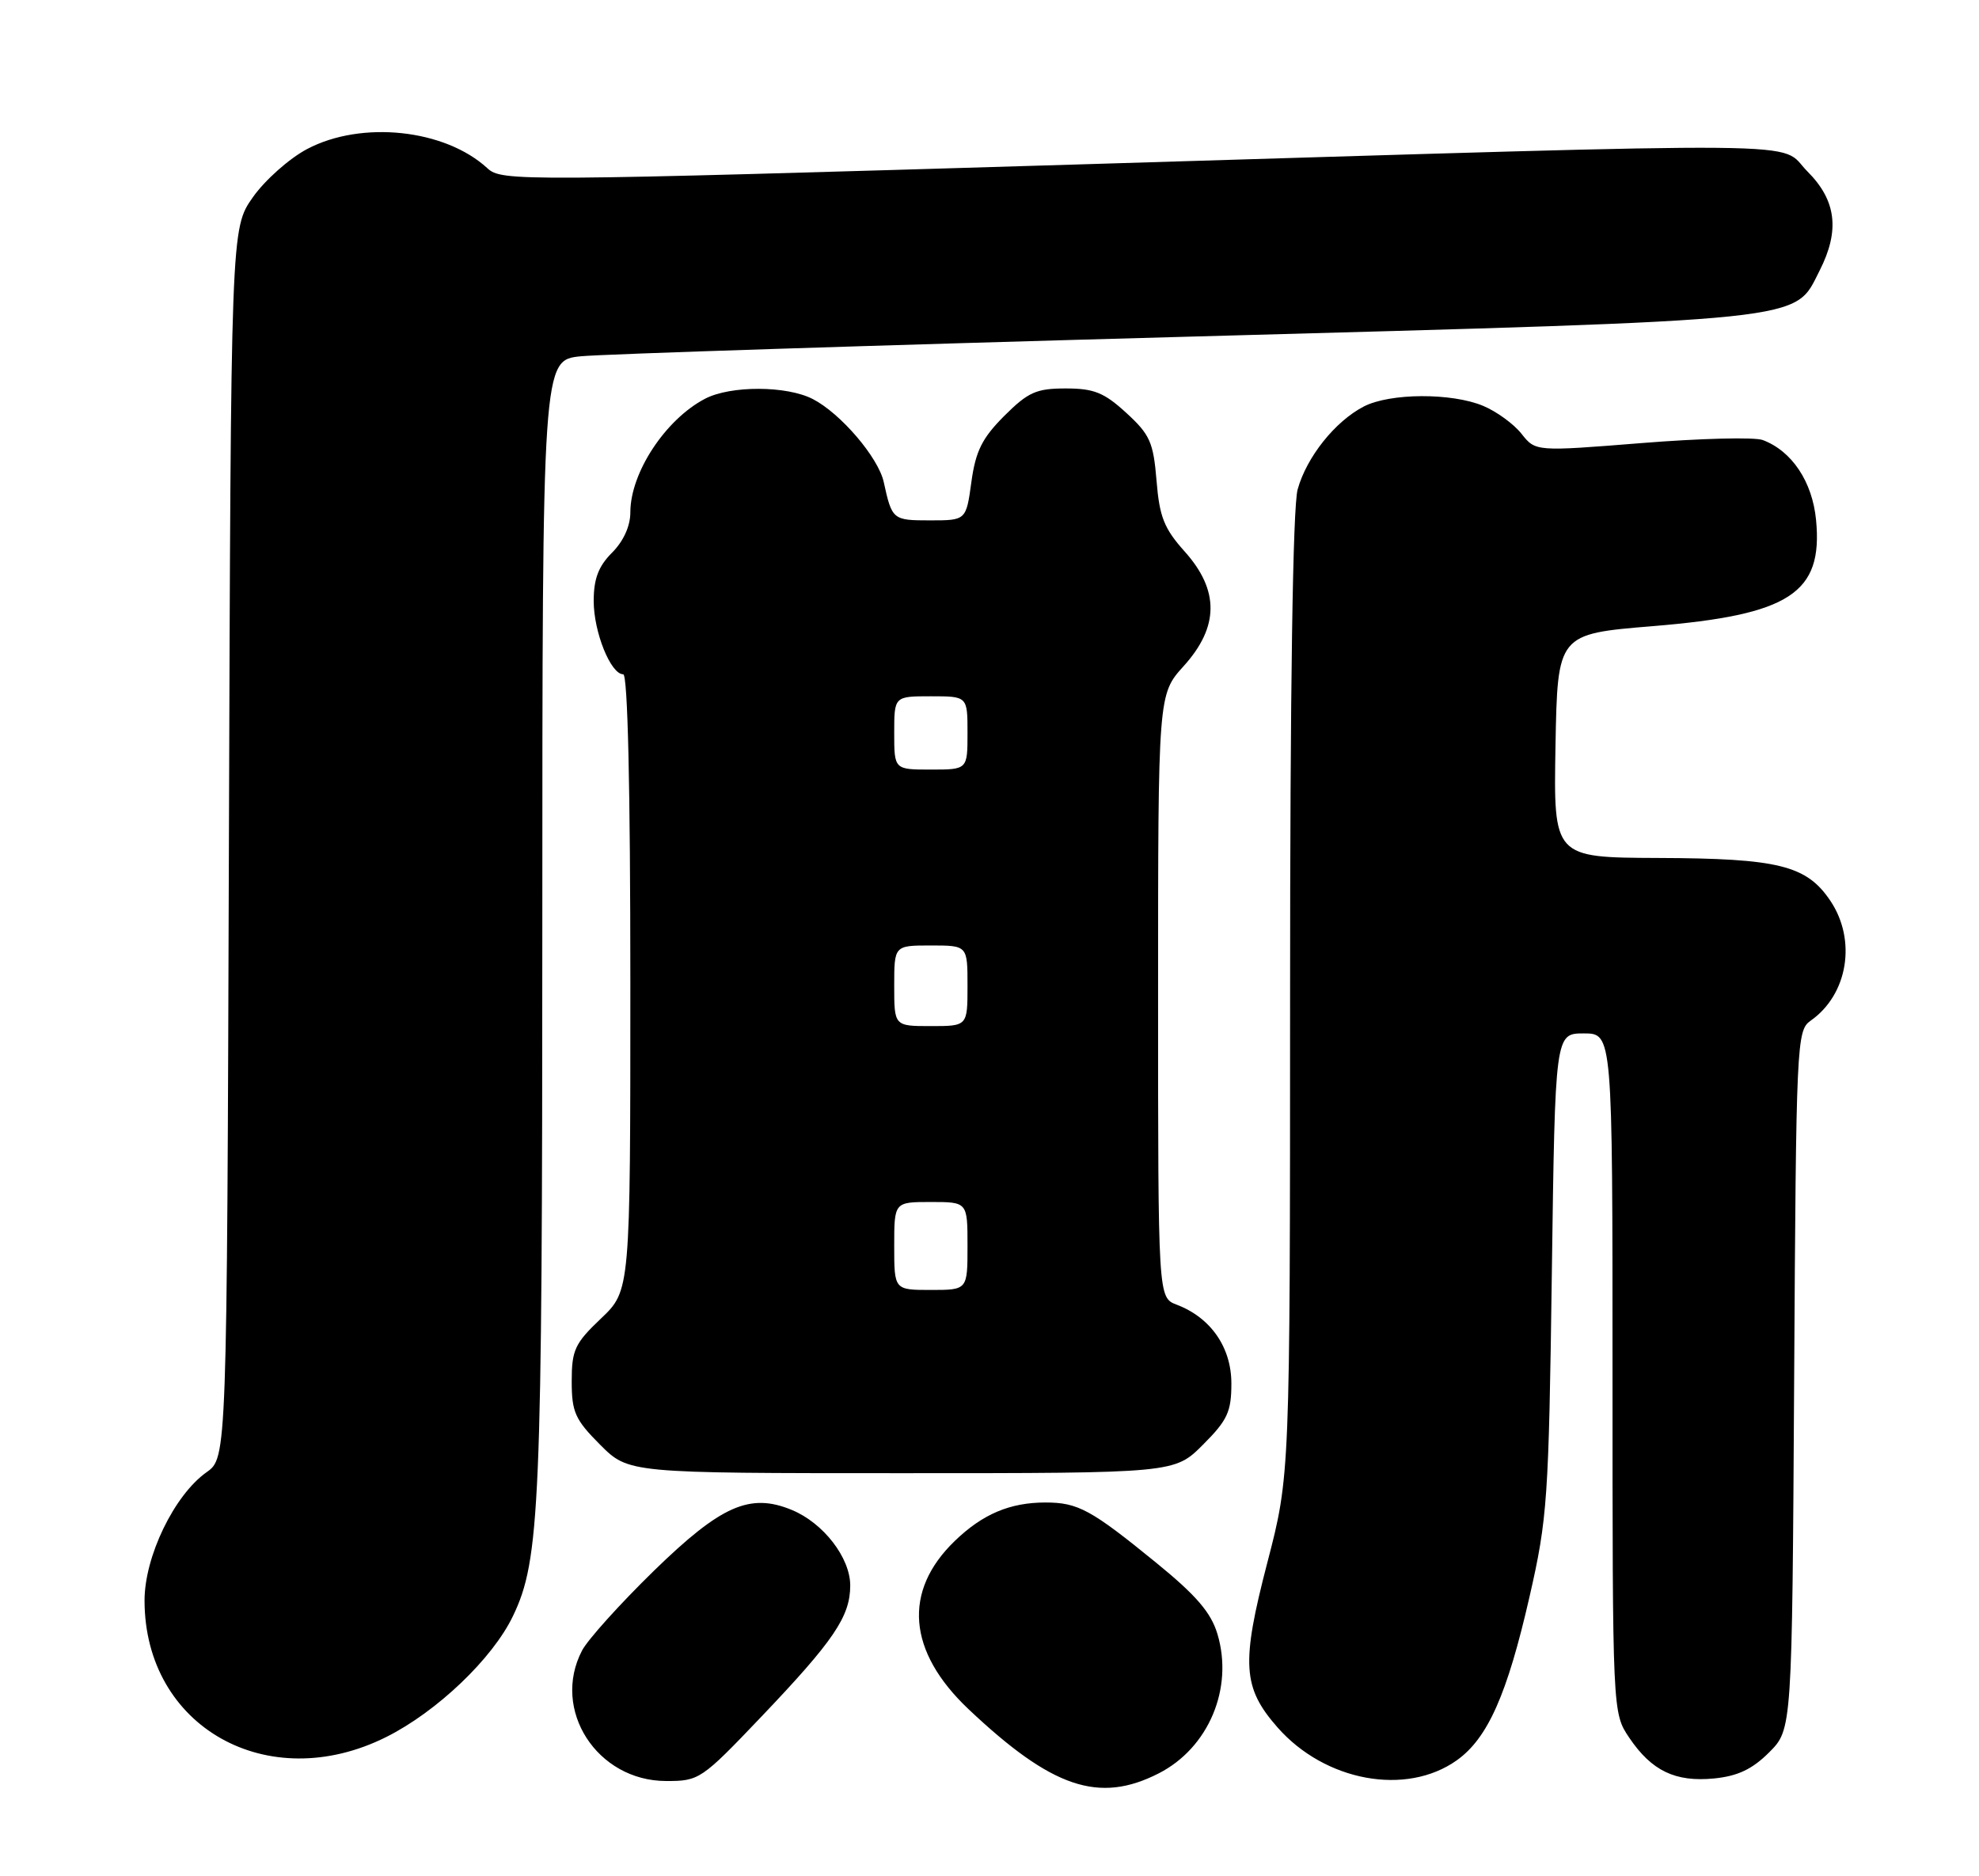 <?xml version="1.0" encoding="UTF-8" standalone="no"?>
<!DOCTYPE svg PUBLIC "-//W3C//DTD SVG 1.1//EN" "http://www.w3.org/Graphics/SVG/1.1/DTD/svg11.dtd" >
<svg xmlns="http://www.w3.org/2000/svg" xmlns:xlink="http://www.w3.org/1999/xlink" version="1.1" viewBox="0 0 270 256">
 <g >
 <path fill="currentColor"
d=" M 158.08 241.96 C 164.89 238.49 168.32 230.35 166.10 222.95 C 165.22 220.01 163.21 217.67 157.72 213.20 C 148.85 205.97 147.07 205.00 142.63 205.00 C 137.79 205.00 134.06 206.58 130.27 210.24 C 123.15 217.11 123.82 225.32 132.13 233.19 C 143.52 243.95 149.93 246.12 158.08 241.96 Z  M 103.85 234.25 C 113.76 223.85 115.99 220.56 116.00 216.33 C 116.00 212.54 112.34 207.80 108.04 206.02 C 102.32 203.65 98.38 205.39 89.20 214.33 C 84.59 218.83 80.18 223.72 79.41 225.20 C 75.19 233.28 81.45 242.99 90.88 243.00 C 95.39 243.01 95.70 242.80 103.85 234.25 Z  M 198.76 240.17 C 202.97 237.17 205.63 231.20 208.68 217.84 C 211.12 207.18 211.30 204.53 211.72 173.75 C 212.17 141.00 212.17 141.00 216.08 141.00 C 220.00 141.00 220.00 141.00 220.00 187.35 C 220.00 233.70 220.00 233.70 222.28 237.09 C 225.34 241.62 228.57 243.17 233.87 242.65 C 237.08 242.33 239.07 241.39 241.37 239.09 C 244.50 235.96 244.50 235.96 244.78 188.31 C 245.05 142.13 245.12 140.61 247.03 139.26 C 252.12 135.70 253.33 128.28 249.72 122.90 C 246.47 118.07 242.66 117.12 226.22 117.06 C 211.95 117.00 211.95 117.00 212.22 101.75 C 212.50 86.50 212.50 86.50 225.50 85.43 C 244.18 83.90 248.73 80.94 247.77 70.95 C 247.27 65.72 244.47 61.53 240.50 60.04 C 239.40 59.62 231.97 59.81 224.00 60.45 C 209.50 61.61 209.50 61.61 207.58 59.18 C 206.53 57.85 204.18 56.14 202.36 55.38 C 198.04 53.57 189.64 53.62 186.07 55.46 C 182.15 57.49 178.27 62.35 177.04 66.78 C 176.38 69.16 176.01 94.00 176.01 135.90 C 176.00 201.31 176.00 201.31 172.90 213.22 C 169.32 226.99 169.52 230.25 174.29 235.68 C 180.77 243.06 191.85 245.09 198.76 240.17 Z  M 52.69 237.00 C 59.61 233.54 67.20 226.30 69.98 220.50 C 73.68 212.81 73.98 205.57 73.99 126.32 C 74.00 49.14 74.00 49.14 79.25 48.61 C 82.14 48.32 119.38 47.11 162.00 45.94 C 247.89 43.57 244.69 43.91 248.25 36.93 C 251.04 31.45 250.54 27.34 246.60 23.40 C 242.41 19.21 251.00 19.30 147.00 22.44 C 70.54 24.74 68.45 24.76 66.49 22.95 C 60.70 17.62 49.33 16.41 41.91 20.33 C 39.48 21.61 36.15 24.57 34.50 26.91 C 31.50 31.17 31.50 31.17 31.23 115.03 C 30.96 198.90 30.96 198.90 28.18 200.87 C 23.75 204.02 19.71 212.40 19.72 218.40 C 19.75 235.62 36.52 245.08 52.69 237.00 Z  M 164.12 197.12 C 167.47 193.77 168.00 192.62 168.00 188.76 C 168.00 183.83 165.19 179.78 160.54 178.01 C 158.00 177.05 158.00 177.05 158.00 135.90 C 158.00 94.74 158.00 94.74 161.50 90.87 C 166.33 85.52 166.37 80.54 161.63 75.25 C 158.82 72.11 158.19 70.53 157.79 65.59 C 157.36 60.34 156.89 59.29 153.67 56.34 C 150.64 53.56 149.25 53.00 145.40 53.00 C 141.38 53.00 140.27 53.50 137.01 56.75 C 133.99 59.78 133.11 61.54 132.53 65.75 C 131.81 71.00 131.81 71.00 126.87 71.00 C 121.80 71.00 121.70 70.92 120.57 65.77 C 119.84 62.43 114.70 56.41 110.90 54.45 C 107.34 52.61 99.70 52.58 96.20 54.40 C 90.79 57.22 86.00 64.50 86.00 69.90 C 86.00 71.78 85.06 73.85 83.50 75.41 C 81.65 77.26 81.00 78.97 81.00 82.00 C 81.00 86.24 83.32 92.00 85.03 92.00 C 85.64 92.00 86.00 107.42 86.00 134.04 C 86.00 176.08 86.00 176.08 82.00 179.89 C 78.42 183.29 78.00 184.20 78.00 188.46 C 78.00 192.67 78.46 193.69 81.88 197.12 C 85.76 201.00 85.76 201.00 123.00 201.00 C 160.24 201.00 160.24 201.00 164.12 197.12 Z  M 122.00 170.00 C 122.00 164.00 122.00 164.00 127.00 164.00 C 132.00 164.00 132.00 164.00 132.00 170.00 C 132.00 176.00 132.00 176.00 127.00 176.00 C 122.00 176.00 122.00 176.00 122.00 170.00 Z  M 122.00 134.50 C 122.00 129.00 122.00 129.00 127.00 129.00 C 132.00 129.00 132.00 129.00 132.00 134.50 C 132.00 140.00 132.00 140.00 127.00 140.00 C 122.00 140.00 122.00 140.00 122.00 134.50 Z  M 122.00 100.00 C 122.00 95.00 122.00 95.00 127.00 95.00 C 132.00 95.00 132.00 95.00 132.00 100.00 C 132.00 105.00 132.00 105.00 127.00 105.00 C 122.00 105.00 122.00 105.00 122.00 100.00 Z "/>
</g>
</svg>
